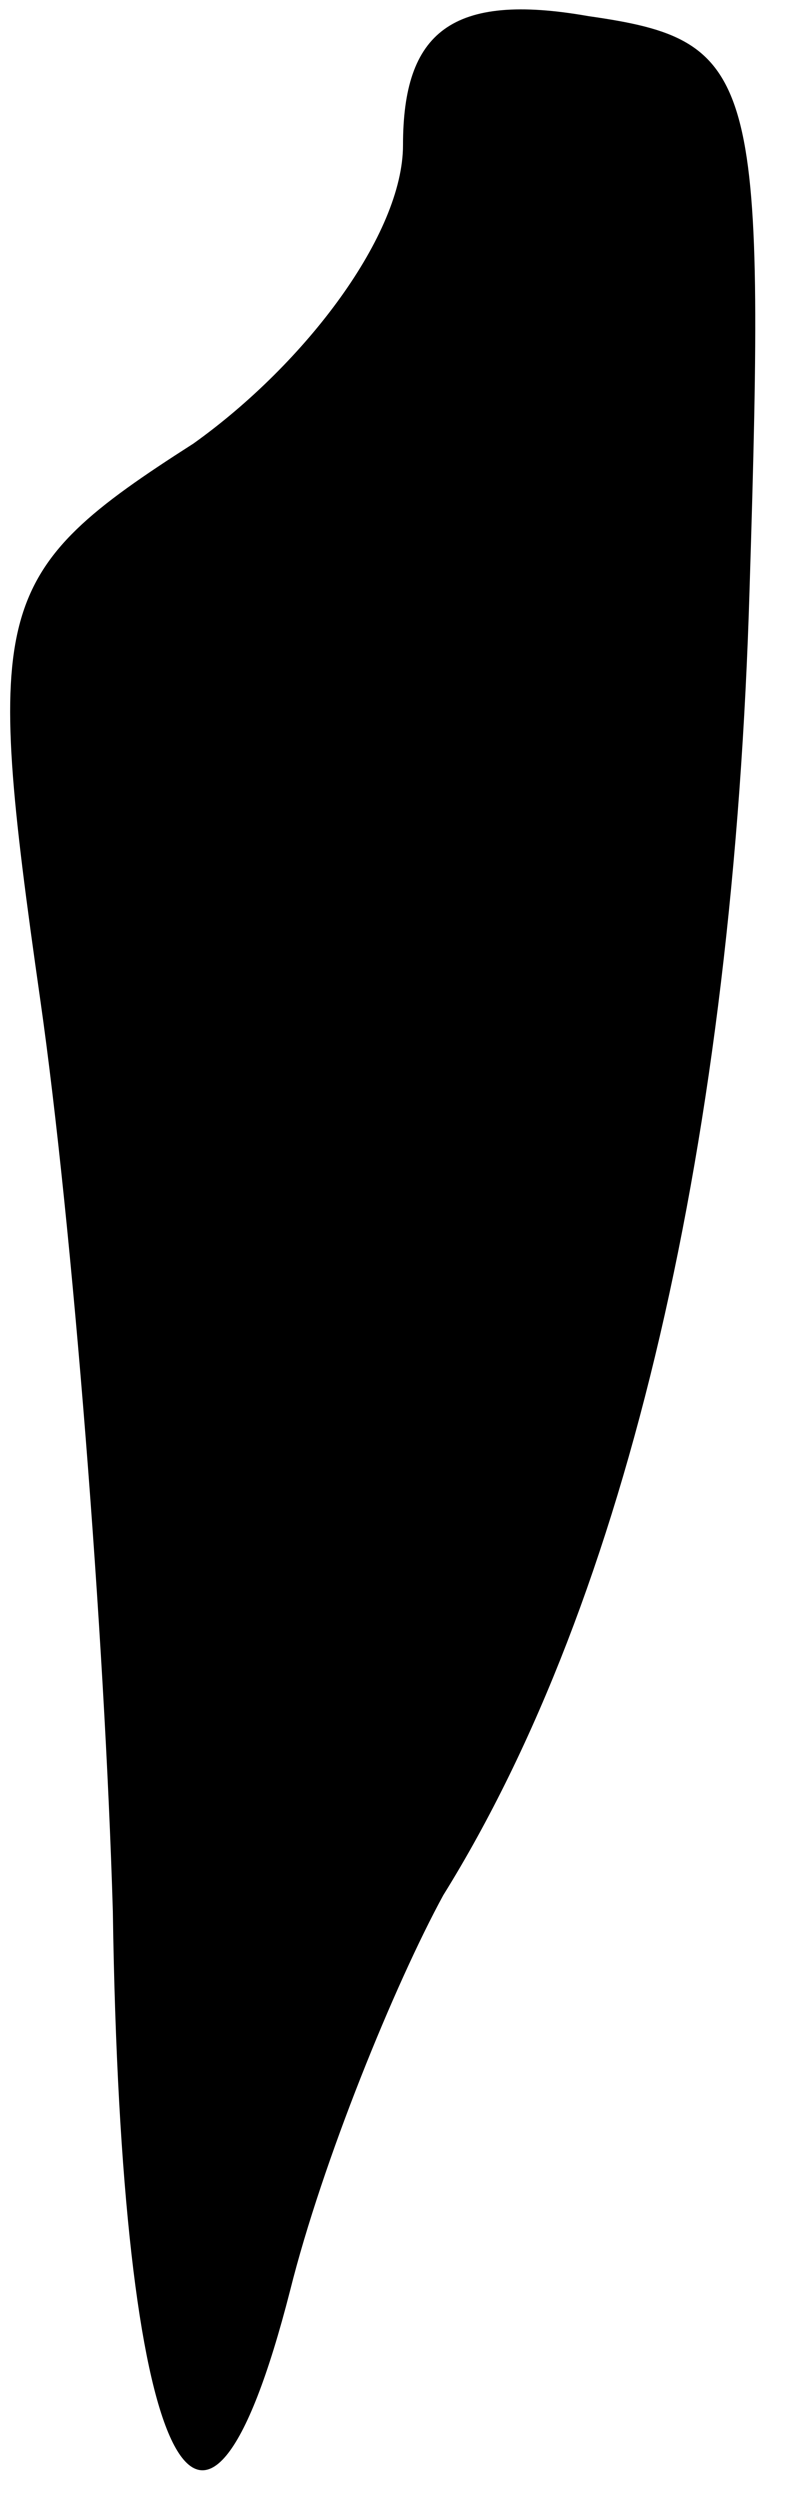 <?xml version="1.0" standalone="no"?>
<!DOCTYPE svg PUBLIC "-//W3C//DTD SVG 20010904//EN"
 "http://www.w3.org/TR/2001/REC-SVG-20010904/DTD/svg10.dtd">
<svg version="1.0" xmlns="http://www.w3.org/2000/svg"
 width="10pt" height="31pt" viewBox="0 0 10 31"
 preserveAspectRatio="xMidYMid meet">
<g transform="translate(0,31) scale(0.1,-0.1)"
fill="#000000" stroke="none">
<path fill="#000000" stroke="none" d="M50 292 c0 -11 -12 -27 -26 -37 -25
-16 -26 -20 -19 -69 4 -28 8 -79 9 -113 1 -69 11 -90 22 -47 4 16 13 38 19 49
23 37 36 94 38 162 2 64 1 68 -20 71 -17 3 -23 -2 -23 -16z"/>
</g>
</svg>
